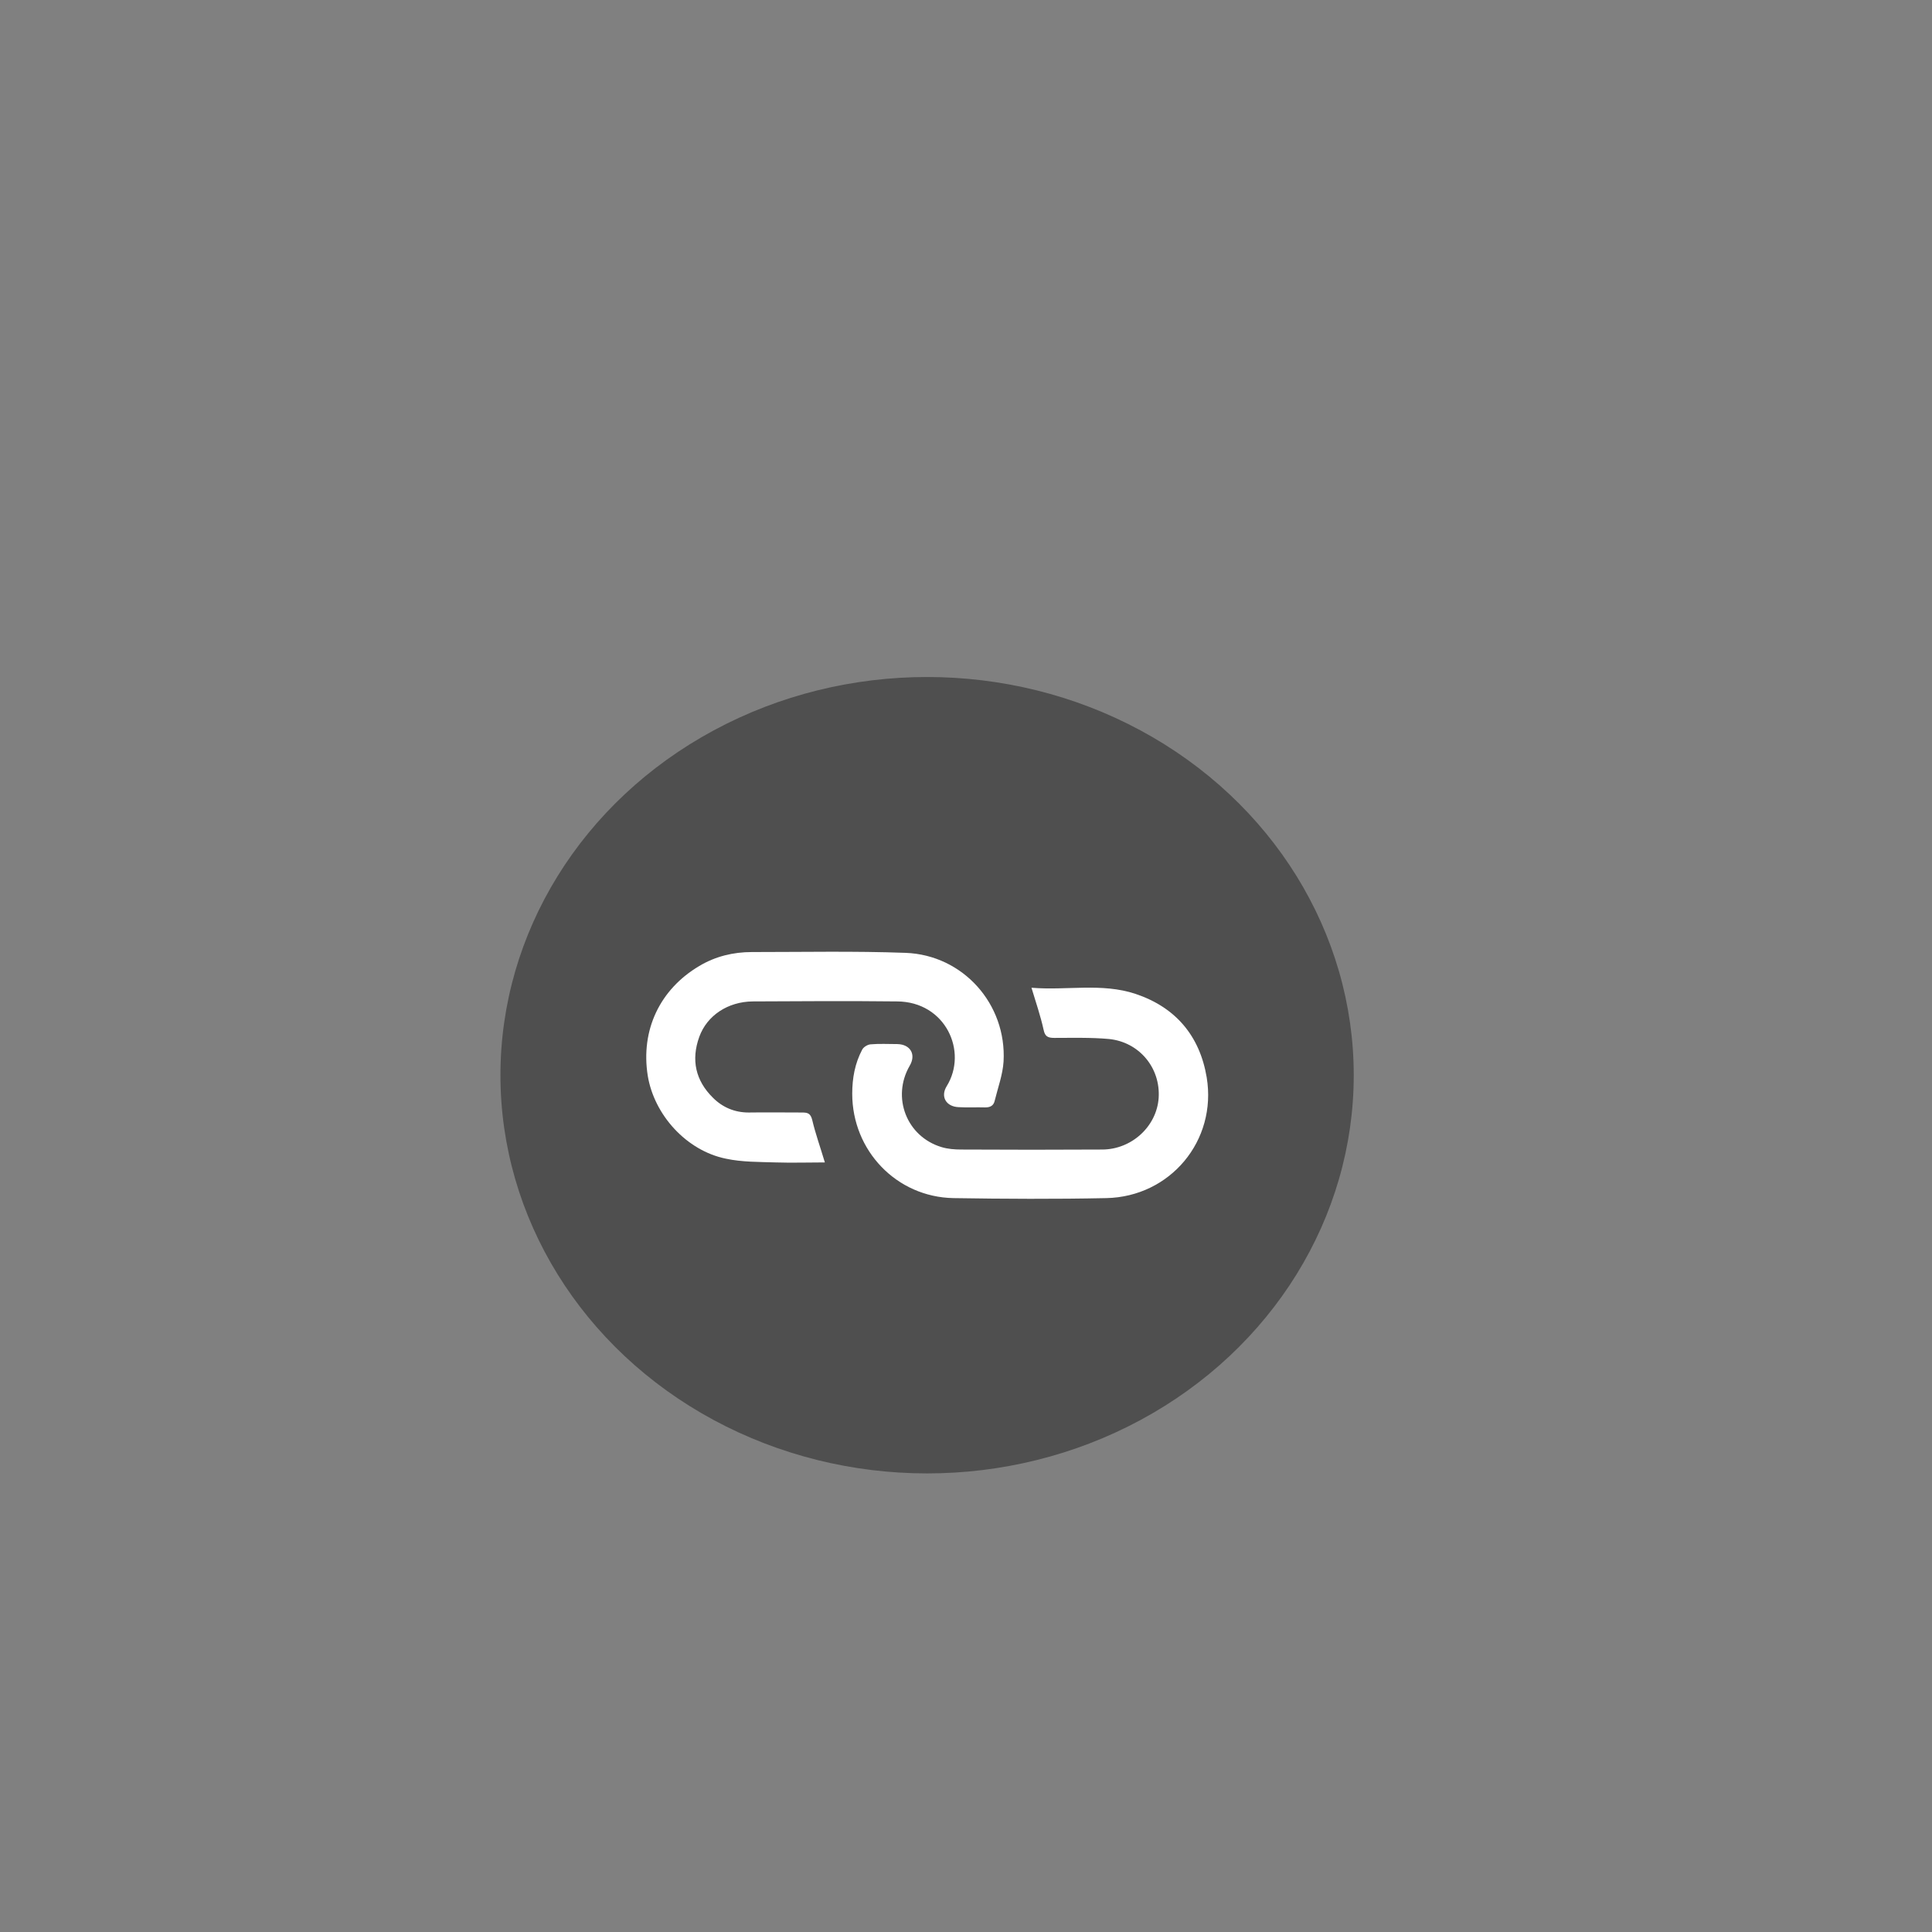 <?xml version="1.0" encoding="utf-8"?>
<!-- Generator: Adobe Illustrator 21.1.0, SVG Export Plug-In . SVG Version: 6.00 Build 0)  -->
<svg version="1.1" id="Layer_1" xmlns="http://www.w3.org/2000/svg" xmlns:xlink="http://www.w3.org/1999/xlink" x="0px" y="0px"
	 viewBox="0 0 720 720" style="enable-background:new 0 0 720 720;" xml:space="preserve">
<rect x="0" y="0" width="720" height="720" fill="#808080" stroke="none"/>
<style type="text/css">
	.st0{fill:#4F4F4F;}
	.st1{fill:#FFFFFF;}
	.st2{fill-rule:evenodd;clip-rule:evenodd;fill:#FFFFFF;}
</style>
<ellipse class="st0" cx="345.5" cy="400.7" rx="159" ry="148.4"/>
<g>
	<path class="st1" d="M307.4,433.2c-6.2,0-12.3,0.2-18.4,0c-6.2-0.2-12.5-0.1-18.5-1.4c-14.7-3-26.7-16.3-29.1-30.9
		c-2.7-17,4.5-32.2,19.2-40.9c6-3.6,12.7-5.2,19.6-5.2c19.1,0,38.2-0.4,57.3,0.3c21.4,0.8,37.7,19.1,36.5,40.5
		c-0.3,4.9-2.1,9.7-3.3,14.6c-0.4,1.8-1.6,2.5-3.5,2.5c-3.3-0.1-6.7,0.1-10-0.1c-4.6-0.2-6.8-3.9-4.4-7.8c8-12.9-0.4-31.5-18.5-31.6
		c-17.9-0.2-35.8-0.1-53.8,0c-9.2,0.1-17,5.2-19.9,13.2c-3.1,8.6-1.4,16.3,5.1,22.7c3.6,3.6,8.1,5.5,13.3,5.5c6.7-0.1,13.3,0,20,0
		c2.1,0,3.1,0.4,3.7,2.8C303.9,422.5,305.7,427.5,307.4,433.2z"/>
	<path class="st1" d="M384.4,368.1c13.1,1.1,26.2-1.9,38.8,2.3c14.9,5,23.9,15.6,26.5,31.1c3.9,23.6-13.6,44.5-37.4,45
		c-19,0.4-38,0.3-57,0c-21.2-0.4-37.7-17.7-37.7-38.9c0-5.8,1-11.3,3.7-16.4c0.5-1,2-1.9,3.1-2c3.3-0.3,6.6-0.1,10-0.1
		c4.9,0.1,7.1,3.9,4.6,8.1c-6.8,11.8-1.1,26.4,11.9,30.3c2.3,0.7,4.9,0.9,7.3,0.9c17.5,0.1,35,0.1,52.5,0c11,0,20.4-8.6,21.1-19.3
		c0.7-11.2-7.3-20.8-18.6-21.9c-6.7-0.6-13.5-0.4-20.3-0.4c-2.5,0-3.5-0.6-4-3.1C387.8,378.7,386.1,373.7,384.4,368.1z"/>
</g>
</svg>
